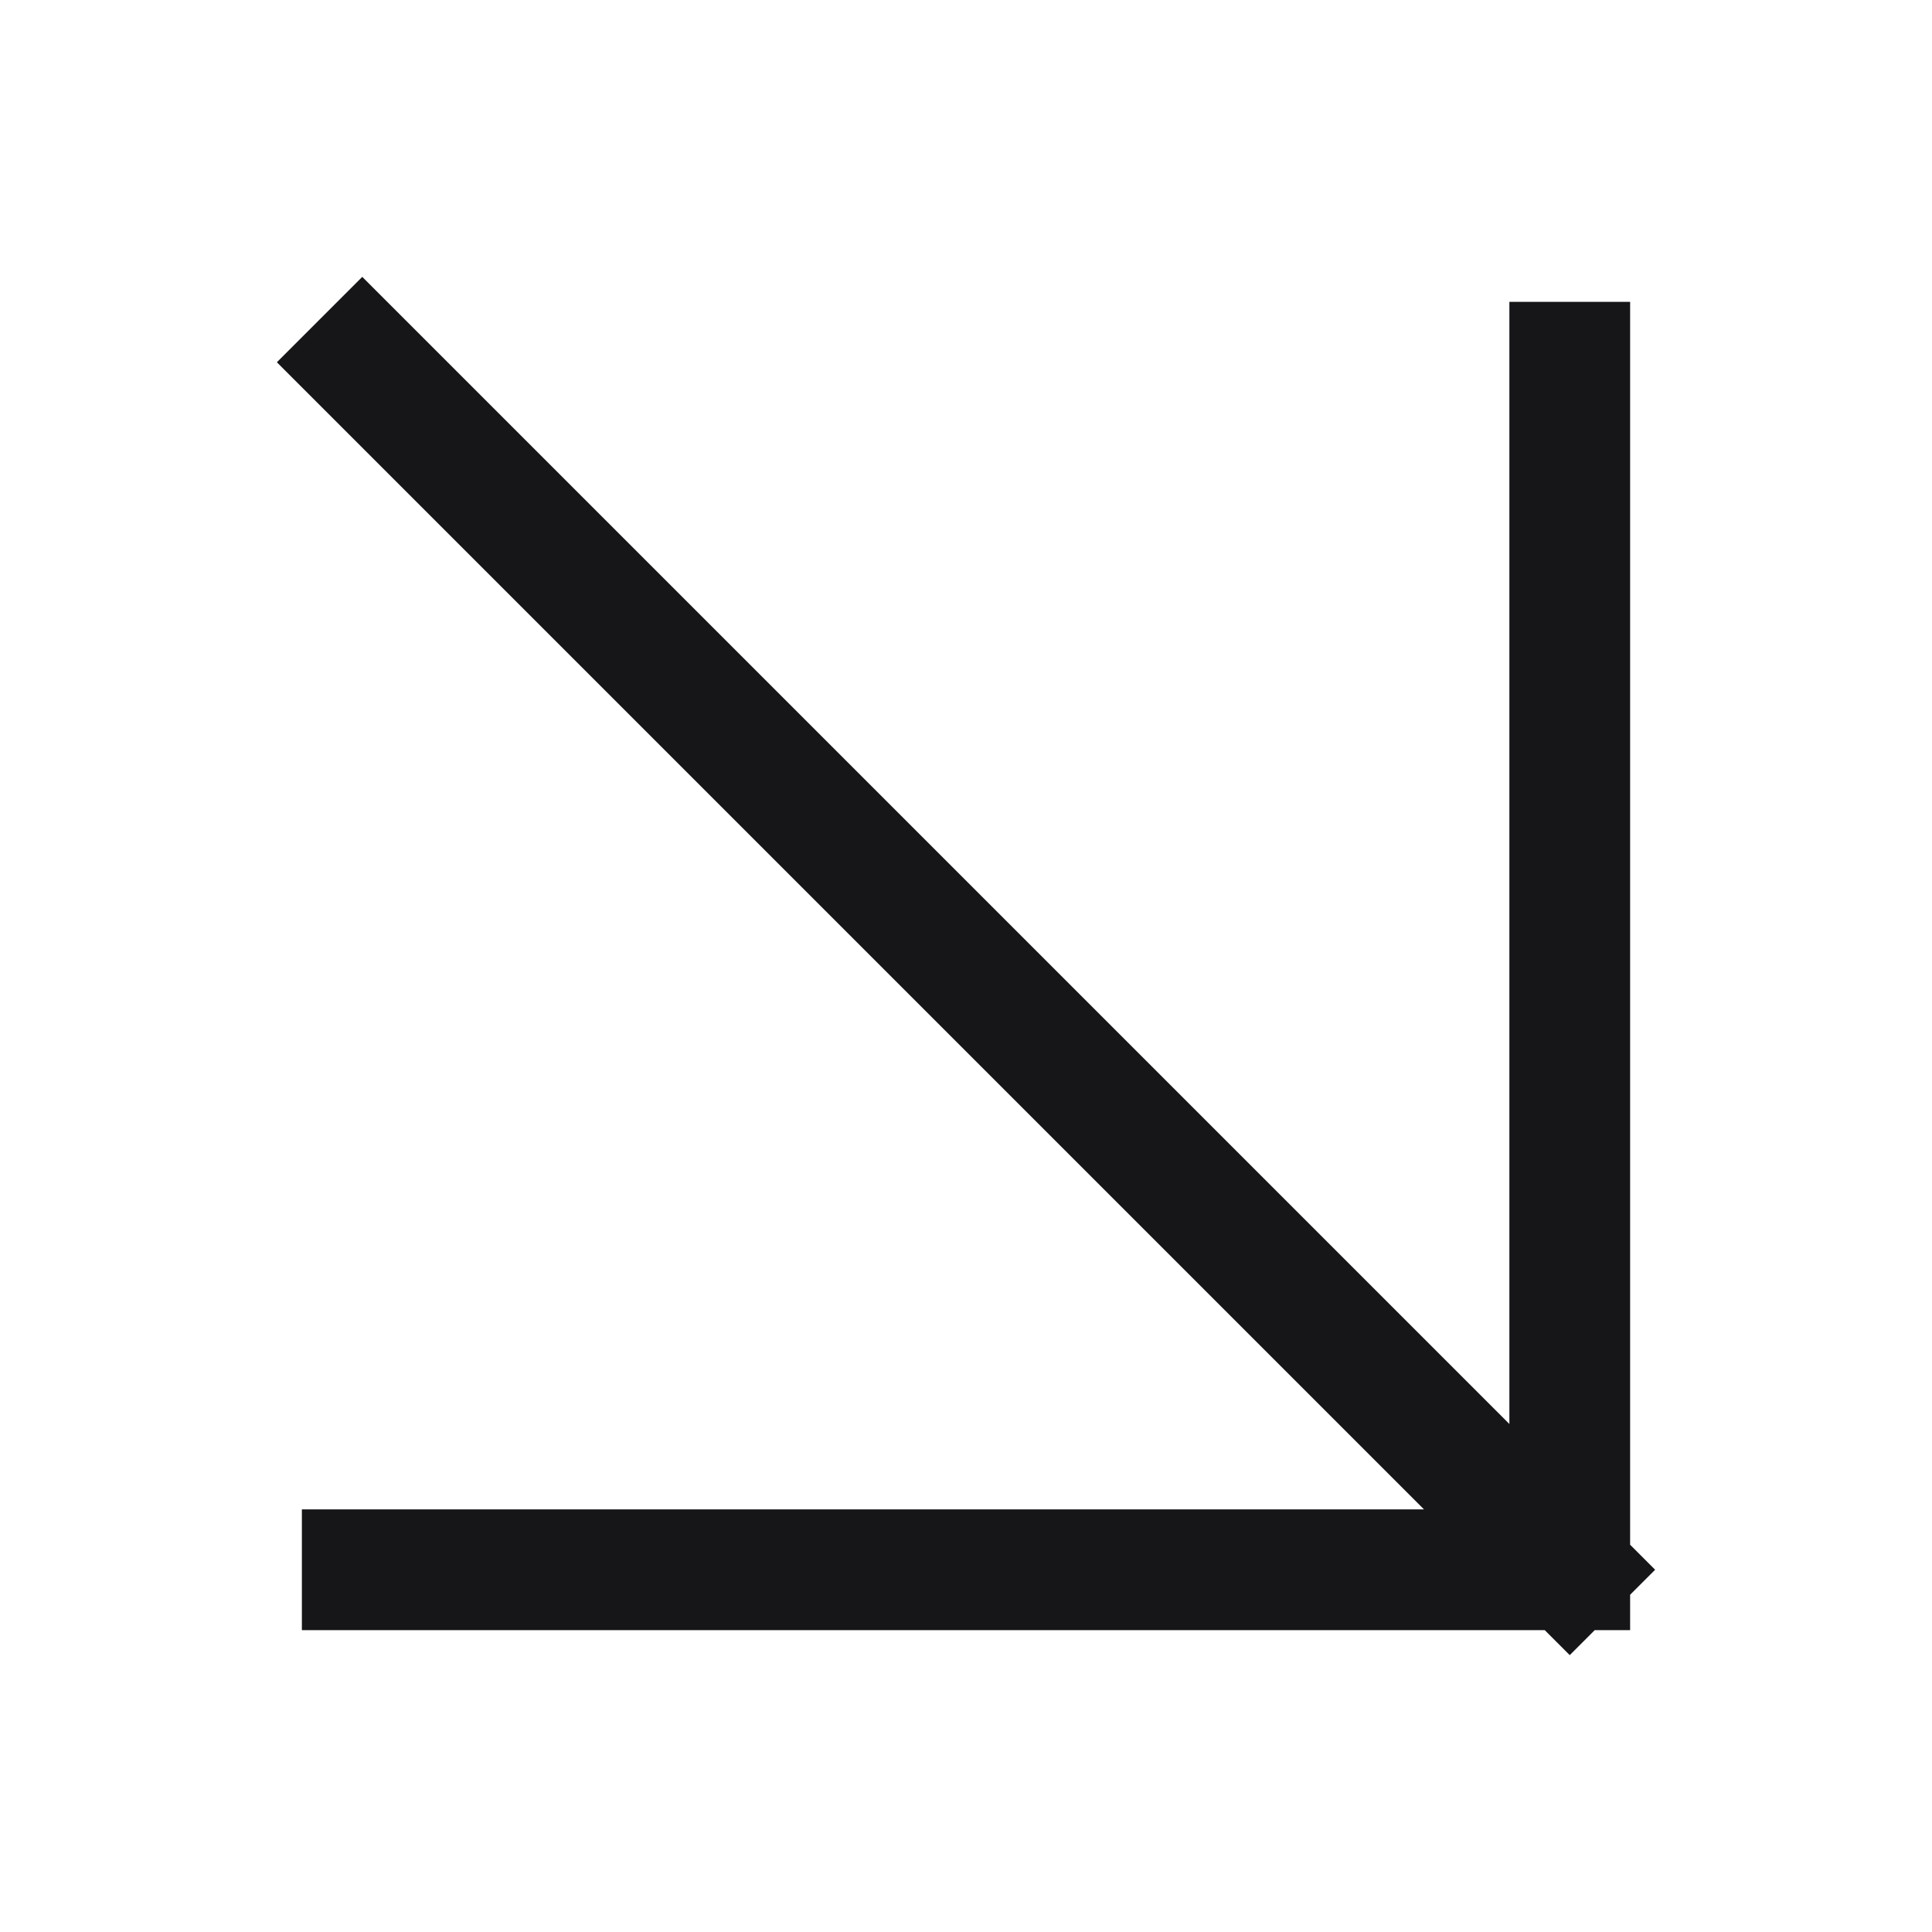 <svg width="32" height="32" viewBox="0 0 32 32" fill="none" xmlns="http://www.w3.org/2000/svg">
<path d="M6 6L26 26M26 26L26 6M26 26L6 26" stroke="#161619" stroke-width="2" stroke-linecap="square"/>
</svg>
